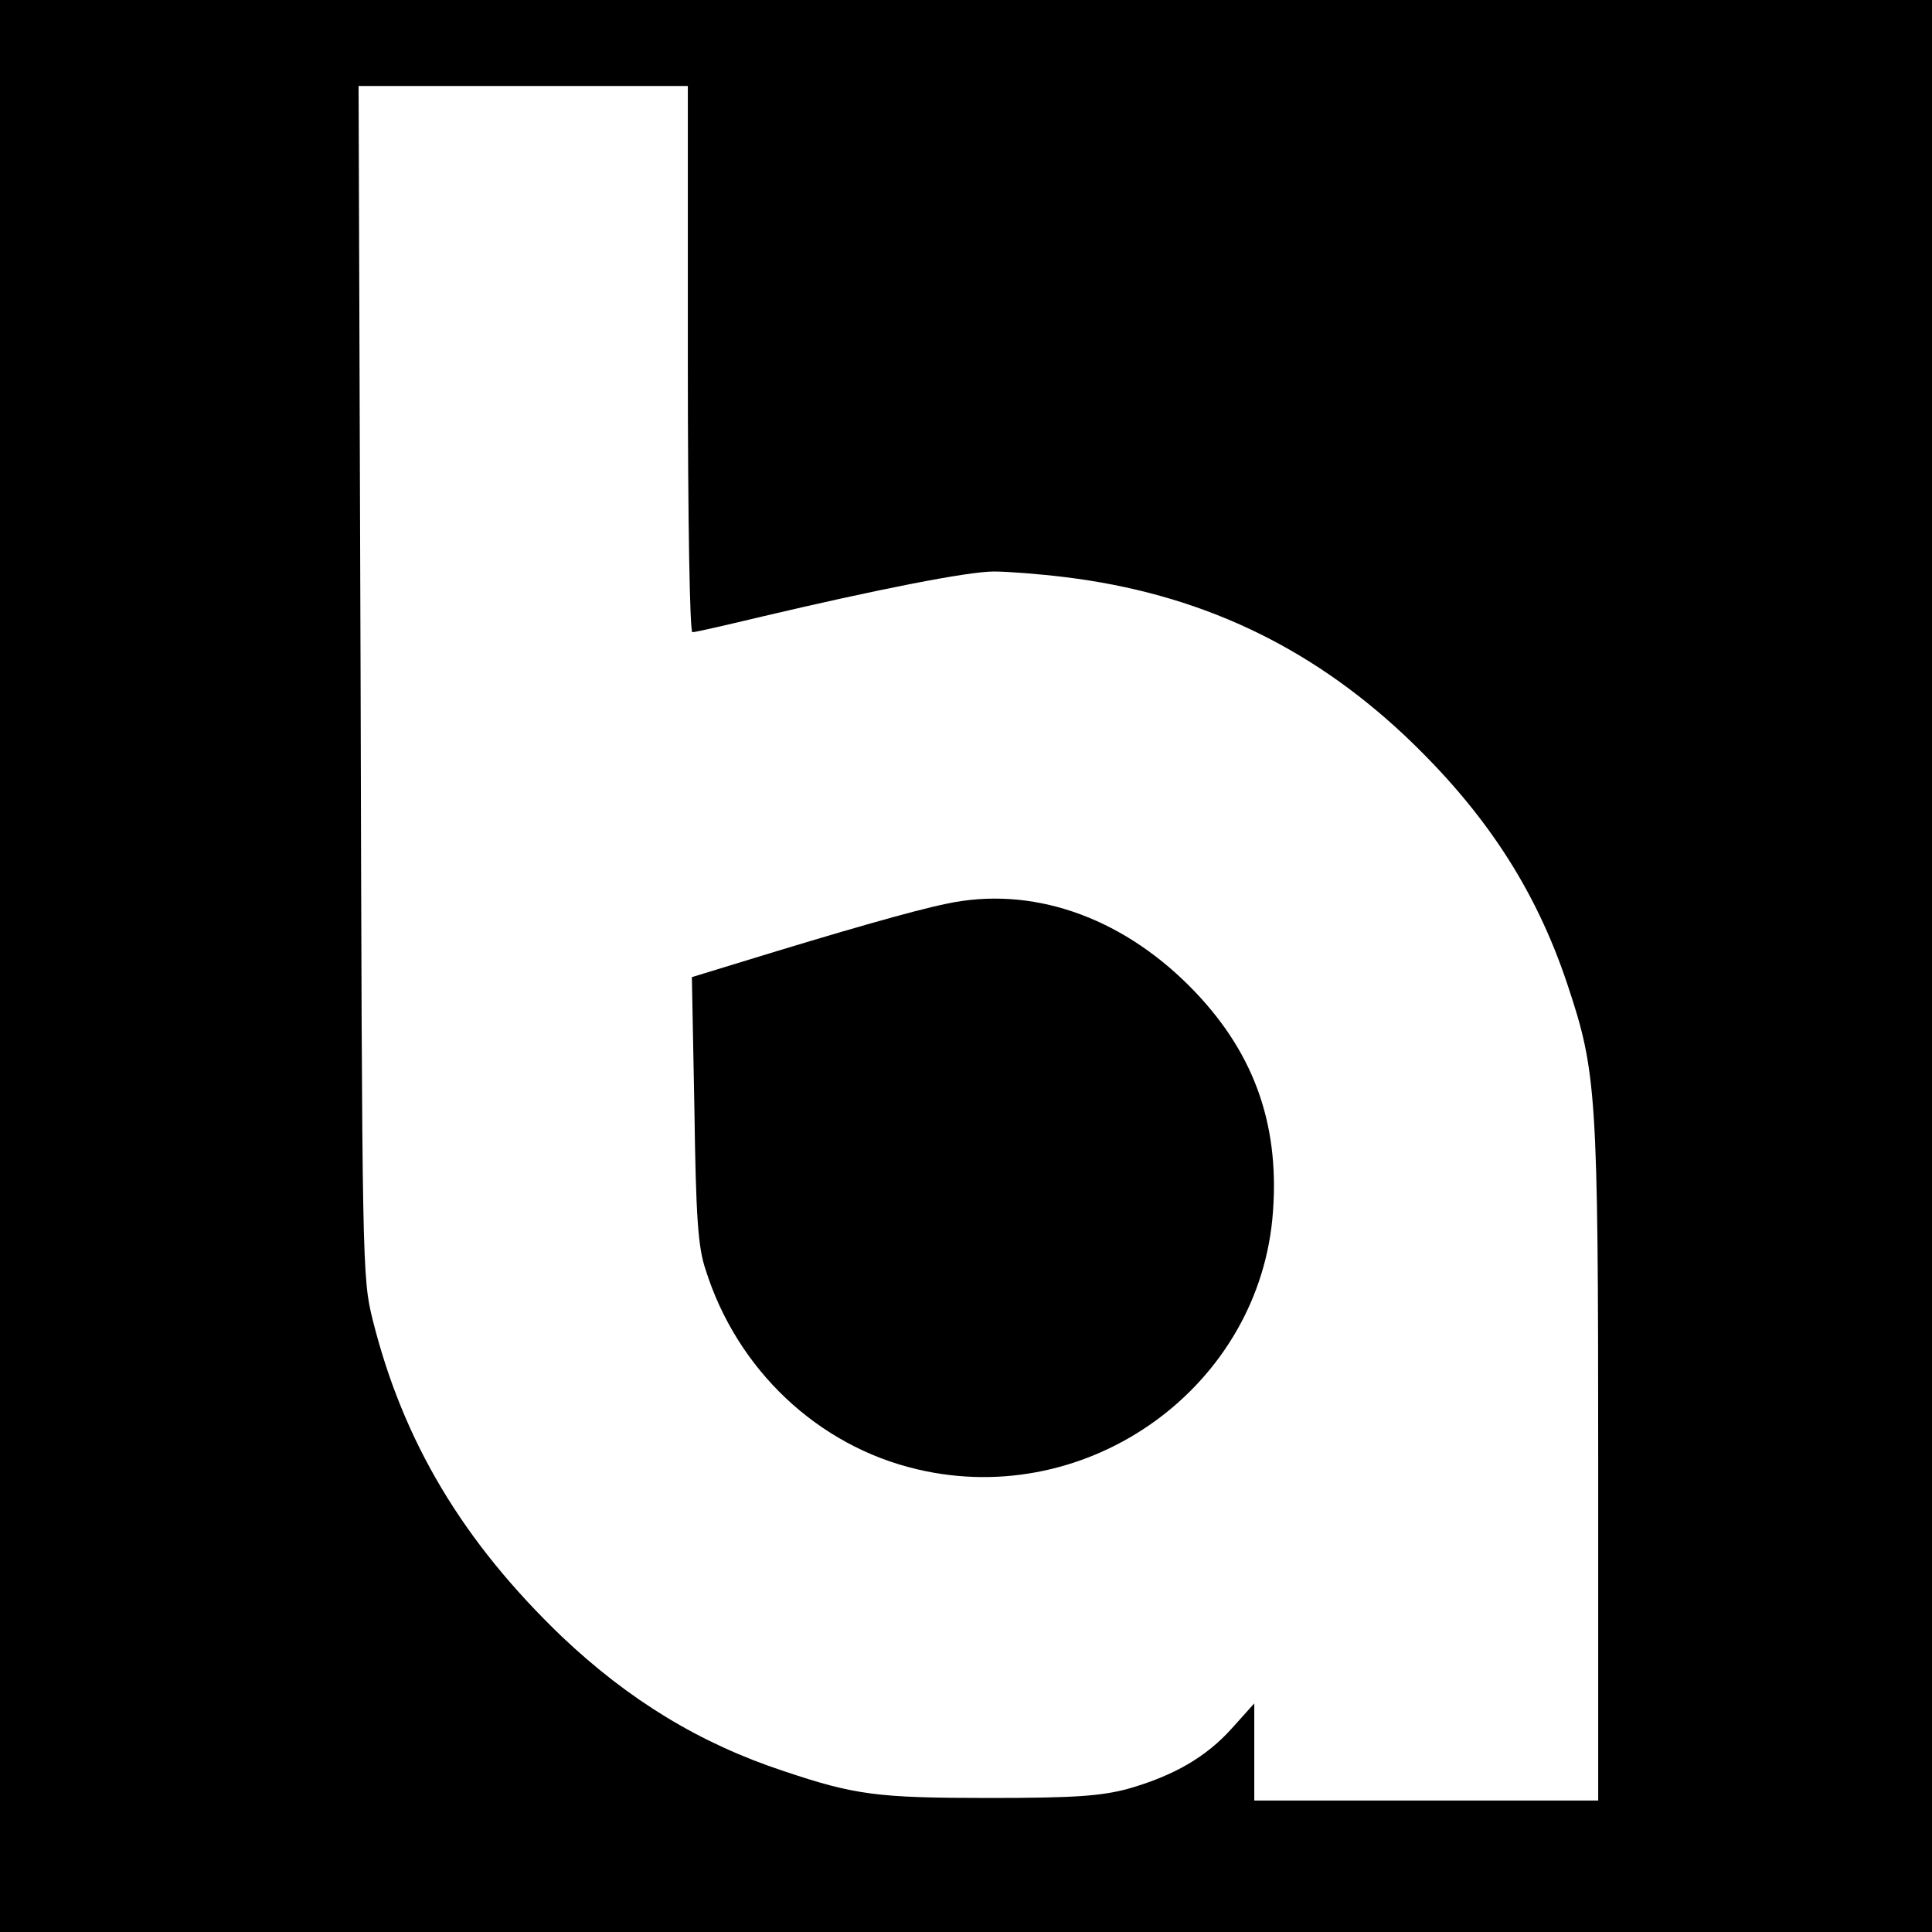 <?xml version="1.0" standalone="no"?>
<!DOCTYPE svg PUBLIC "-//W3C//DTD SVG 20010904//EN"
 "http://www.w3.org/TR/2001/REC-SVG-20010904/DTD/svg10.dtd">
<svg version="1.0" xmlns="http://www.w3.org/2000/svg"
 width="382pt" height="382pt" viewBox="0 0 382 382"
 preserveAspectRatio="xMidYMid meet">
<g transform="translate(0,382) scale(0.1,-0.1)"
fill="#000000" stroke="none">
<path d="M0 1910 l0 -1910 1910 0 1910 0 0 1910 0 1910 -1910 0 -1910 0 0
-1910z m1360 1200 c0 -329 4 -540 9 -540 6 0 67 14 138 31 225 53 406 89 458
89 28 0 91 -5 140 -11 263 -32 481 -134 671 -312 159 -150 260 -304 323 -493
58 -174 61 -213 61 -946 l0 -668 -340 0 -340 0 0 96 0 96 -44 -49 c-51 -57
-115 -94 -206 -120 -53 -14 -103 -18 -275 -18 -221 0 -265 6 -405 53 -167 55
-307 141 -439 266 -196 188 -314 386 -374 626 -21 84 -21 104 -24 1263 l-4
1177 326 0 325 0 0 -540z"/>
<path d="M1871 2033 c-64 -13 -210 -55 -405 -115 l-98 -30 5 -262 c3 -211 7
-272 22 -316 62 -198 222 -349 418 -395 341 -81 680 165 704 510 13 178 -41
321 -166 446 -138 138 -313 198 -480 162z"/>
</g>
</svg>
